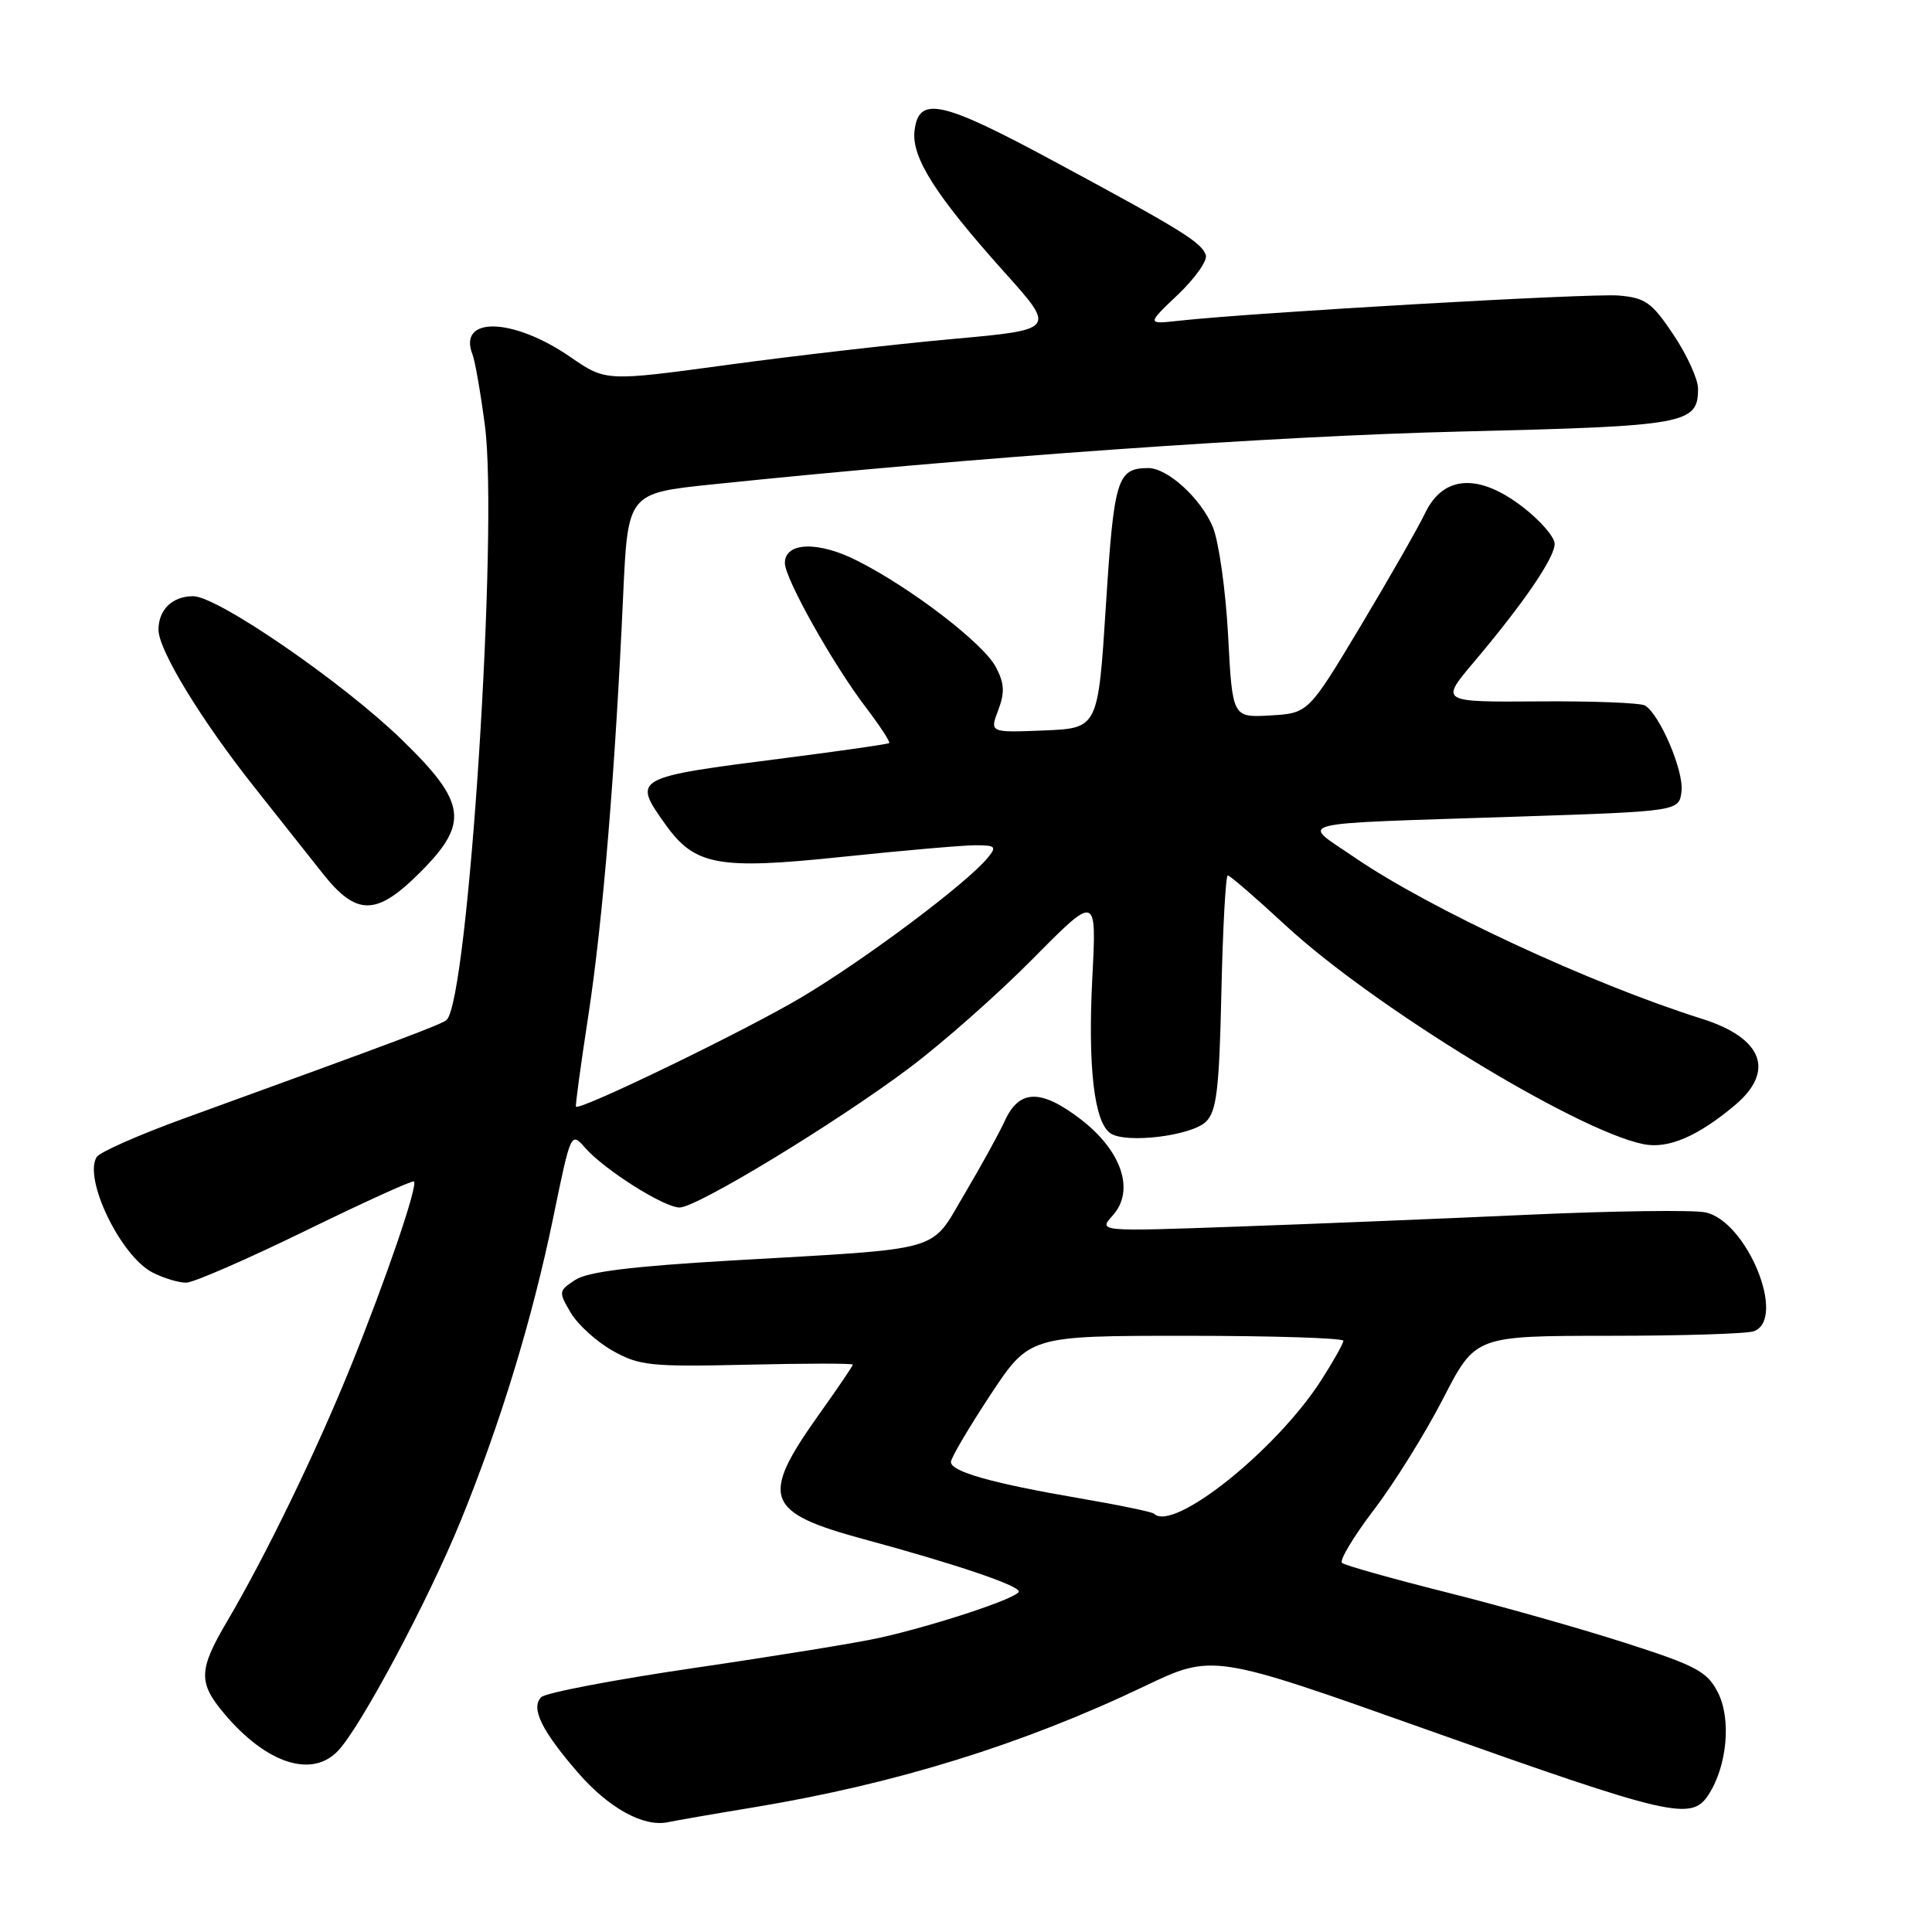 <?xml version="1.0" encoding="UTF-8" standalone="no"?>
<!DOCTYPE svg PUBLIC "-//W3C//DTD SVG 1.1//EN" "http://www.w3.org/Graphics/SVG/1.1/DTD/svg11.dtd" >
<svg xmlns="http://www.w3.org/2000/svg" xmlns:xlink="http://www.w3.org/1999/xlink" version="1.1" viewBox="0 0 256 256">
 <g >
 <path fill="currentColor"
d=" M 100.00 239.46 C 118.70 236.36 135.49 231.15 151.60 223.46 C 160.70 219.11 160.70 219.11 189.10 229.20 C 221.36 240.66 224.10 241.30 226.36 237.85 C 228.87 234.02 229.44 227.75 227.60 224.20 C 226.19 221.47 224.71 220.69 215.25 217.66 C 209.34 215.76 198.65 212.74 191.50 210.95 C 184.35 209.15 178.20 207.42 177.82 207.09 C 177.45 206.77 179.37 203.57 182.09 200.00 C 184.81 196.43 188.93 189.79 191.26 185.25 C 195.50 177.01 195.50 177.01 213.17 177.00 C 222.89 177.00 231.55 176.73 232.42 176.39 C 236.78 174.72 231.44 161.74 225.94 160.64 C 224.28 160.31 213.83 160.45 202.71 160.95 C 191.60 161.46 174.18 162.17 164.01 162.53 C 145.52 163.19 145.52 163.19 147.43 161.07 C 150.43 157.76 148.64 152.45 143.11 148.24 C 137.89 144.27 135.05 144.35 133.15 148.50 C 132.40 150.15 129.99 154.52 127.81 158.20 C 123.15 166.05 125.53 165.37 97.01 167.02 C 83.74 167.79 77.87 168.51 76.23 169.59 C 74.01 171.04 73.99 171.17 75.63 173.95 C 76.56 175.52 79.06 177.79 81.18 178.98 C 84.72 180.97 86.19 181.12 99.02 180.83 C 106.71 180.65 113.00 180.64 113.00 180.82 C 113.00 181.00 111.01 183.93 108.58 187.34 C 100.65 198.46 101.34 200.40 114.50 203.96 C 126.55 207.22 135.00 210.08 135.00 210.88 C 135.00 211.70 124.02 215.35 116.50 217.03 C 113.75 217.65 102.79 219.43 92.14 220.99 C 81.49 222.55 72.30 224.30 71.72 224.88 C 70.29 226.31 71.75 229.30 76.58 234.88 C 80.65 239.58 85.28 242.13 88.50 241.45 C 89.60 241.22 94.78 240.32 100.00 239.46 Z  M 44.83 231.95 C 47.89 228.66 56.72 212.10 61.02 201.58 C 66.33 188.56 70.52 174.84 73.33 161.22 C 75.65 149.95 75.65 149.95 77.57 152.13 C 80.18 155.07 88.00 160.00 90.05 160.00 C 92.34 160.00 110.78 148.80 120.50 141.50 C 124.90 138.20 132.28 131.68 136.90 127.00 C 145.31 118.50 145.31 118.50 144.74 129.50 C 144.13 141.38 144.98 148.70 147.14 150.17 C 149.22 151.57 157.93 150.50 159.82 148.61 C 161.21 147.22 161.56 144.29 161.84 131.47 C 162.03 122.96 162.41 116.00 162.69 116.00 C 162.97 116.00 166.42 118.98 170.35 122.62 C 181.95 133.36 208.90 149.83 217.78 151.61 C 221.04 152.26 224.95 150.59 229.88 146.45 C 235.26 141.92 233.58 137.54 225.50 134.99 C 210.80 130.36 189.44 120.43 179.50 113.62 C 172.33 108.70 170.22 109.23 201.00 108.21 C 222.50 107.50 222.50 107.50 222.81 104.83 C 223.12 102.15 219.95 94.70 217.98 93.49 C 217.41 93.13 211.06 92.88 203.88 92.94 C 190.82 93.03 190.82 93.03 195.27 87.76 C 201.87 79.95 206.00 73.91 206.00 72.06 C 206.00 71.16 204.09 68.96 201.76 67.17 C 195.91 62.67 191.23 62.98 188.83 68.00 C 187.91 69.92 184.05 76.67 180.26 83.00 C 173.36 94.50 173.36 94.50 168.33 94.80 C 163.30 95.09 163.30 95.09 162.73 84.20 C 162.41 78.21 161.50 71.74 160.70 69.82 C 159.11 66.02 154.68 61.99 152.12 62.02 C 148.03 62.05 147.61 63.42 146.54 80.19 C 145.50 96.50 145.50 96.50 138.32 96.79 C 131.14 97.08 131.14 97.08 132.27 94.10 C 133.16 91.74 133.09 90.54 131.95 88.38 C 130.29 85.24 120.78 77.94 113.63 74.32 C 108.43 71.67 104.00 71.81 104.00 74.61 C 104.00 76.66 110.39 88.05 114.73 93.73 C 116.60 96.19 117.99 98.32 117.82 98.46 C 117.64 98.61 111.42 99.50 104.00 100.45 C 83.86 103.02 83.77 103.06 88.15 109.21 C 92.07 114.71 95.12 115.27 111.67 113.53 C 119.70 112.69 127.61 112.00 129.25 112.00 C 131.93 112.00 132.10 112.18 130.87 113.67 C 128.10 117.05 114.63 127.14 106.18 132.16 C 98.82 136.54 76.89 147.17 76.32 146.64 C 76.21 146.54 76.96 141.07 77.97 134.48 C 79.88 122.01 81.52 102.12 82.57 78.92 C 83.19 65.35 83.19 65.35 94.34 64.19 C 128.96 60.59 168.86 57.77 193.60 57.18 C 223.50 56.46 225.00 56.19 225.00 51.49 C 225.00 50.25 223.54 47.04 221.75 44.36 C 218.89 40.08 218.02 39.46 214.50 39.16 C 210.82 38.84 166.06 41.41 156.22 42.50 C 151.95 42.97 151.95 42.97 156.08 39.04 C 158.35 36.88 160.01 34.53 159.78 33.81 C 159.24 32.13 156.53 30.45 139.64 21.36 C 124.72 13.31 121.71 12.66 121.18 17.34 C 120.77 20.87 123.98 25.91 133.11 36.09 C 139.92 43.68 139.92 43.68 126.21 44.92 C 118.67 45.60 105.25 47.14 96.38 48.35 C 80.27 50.54 80.27 50.54 75.57 47.30 C 67.95 42.05 60.59 41.88 62.62 47.00 C 62.94 47.83 63.68 52.04 64.25 56.36 C 66.06 70.10 62.06 132.46 59.18 135.14 C 58.55 135.73 52.87 137.86 24.52 148.15 C 18.48 150.34 13.21 152.66 12.81 153.31 C 11.03 156.18 15.98 166.42 20.19 168.60 C 21.68 169.37 23.71 169.98 24.70 169.96 C 25.69 169.93 32.80 166.83 40.50 163.07 C 48.20 159.31 54.66 156.37 54.85 156.55 C 55.41 157.06 51.14 169.54 46.44 181.15 C 41.86 192.45 35.17 206.23 30.08 214.86 C 26.30 221.27 26.25 222.96 29.71 227.06 C 35.30 233.71 41.37 235.67 44.83 231.95 Z  M 55.63 115.63 C 62.21 109.06 61.84 106.37 53.25 98.02 C 45.44 90.43 28.82 79.00 25.60 79.00 C 22.84 79.00 21.00 80.78 21.00 83.45 C 21.01 86.15 26.62 95.36 33.71 104.31 C 36.84 108.27 40.92 113.41 42.77 115.75 C 47.25 121.40 49.88 121.38 55.63 115.63 Z  M 152.91 200.57 C 152.67 200.34 148.21 199.41 142.99 198.52 C 131.46 196.54 126.00 195.00 126.00 193.72 C 126.00 193.20 128.34 189.22 131.20 184.88 C 136.40 177.00 136.40 177.00 157.20 177.00 C 168.64 177.00 178.00 177.30 178.00 177.66 C 178.00 178.03 176.67 180.39 175.05 182.91 C 169.09 192.19 155.42 203.09 152.91 200.57 Z "/>
</g>
</svg>